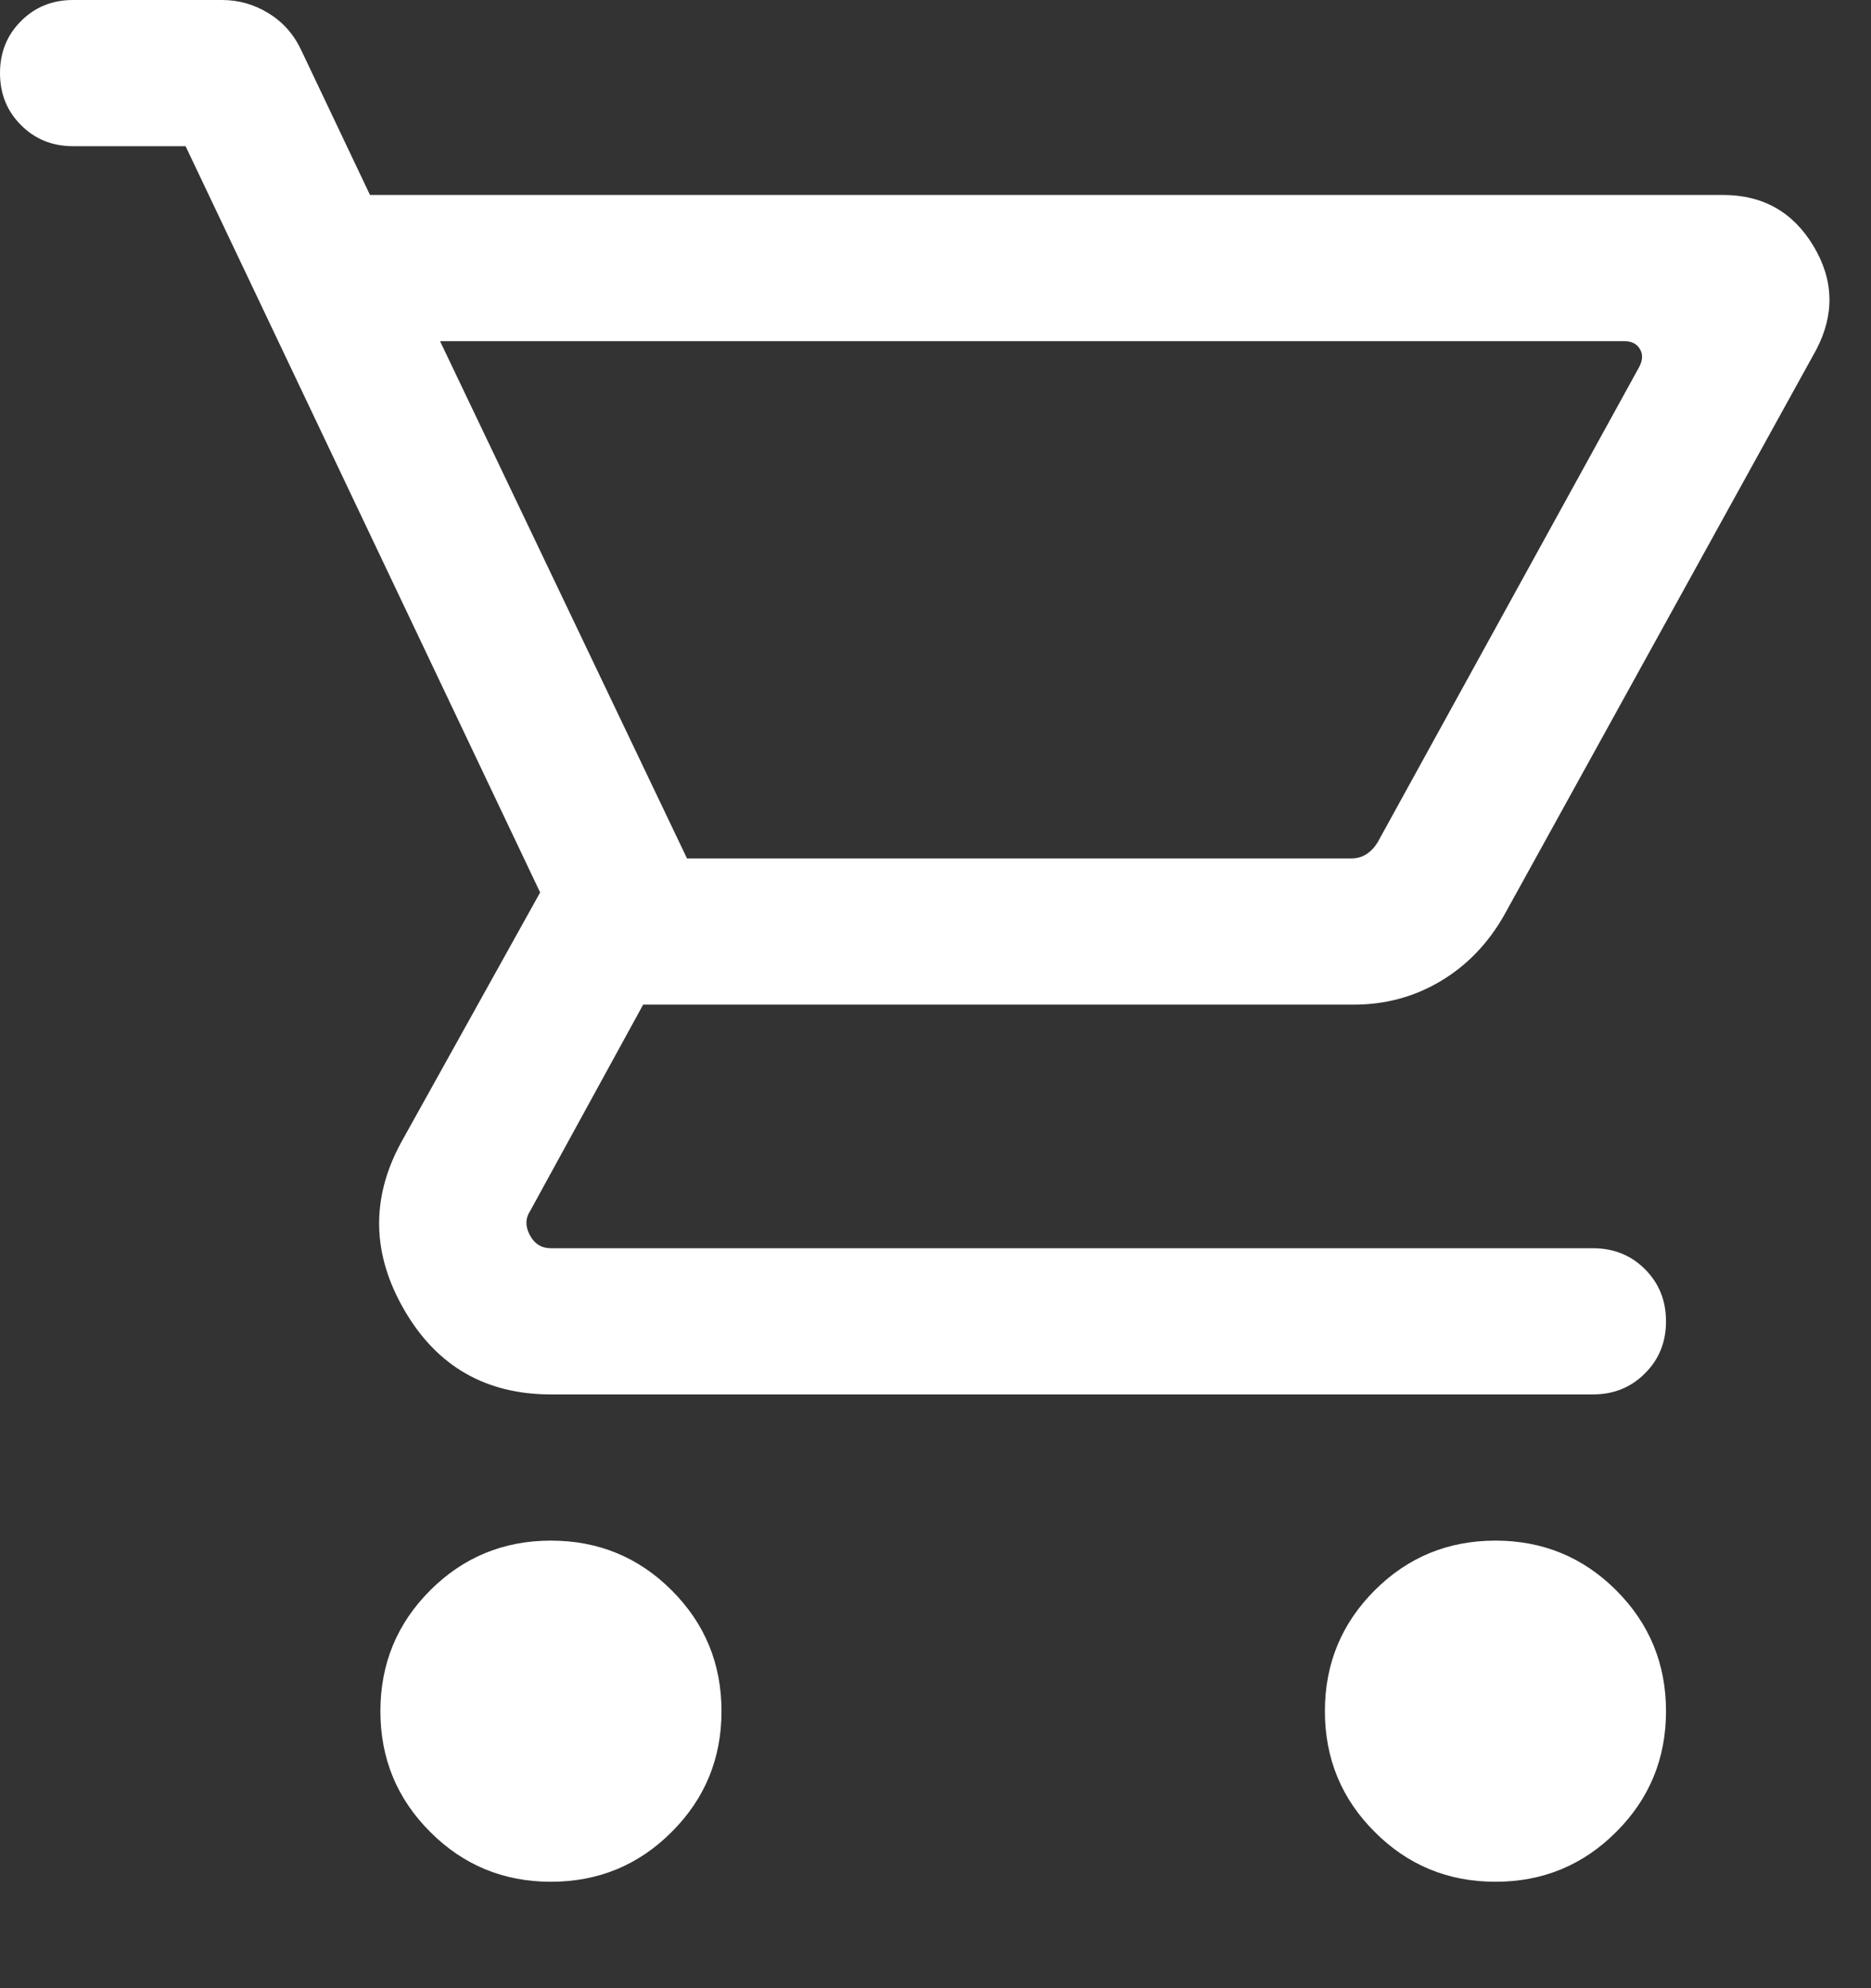 <svg width="16" height="17" viewBox="0 0 16 17" fill="none" xmlns="http://www.w3.org/2000/svg">
<rect x="0" y="0" width="16" height="17" fill="#333333" stroke="none"/>
<path d="M4.711 16.09C4.307 16.09 3.962 15.948 3.679 15.664C3.395 15.381 3.253 15.036 3.253 14.632C3.253 14.226 3.395 13.882 3.679 13.598C3.962 13.315 4.307 13.173 4.711 13.173C5.116 13.173 5.461 13.315 5.744 13.598C6.028 13.882 6.17 14.226 6.17 14.632C6.17 15.036 6.028 15.381 5.744 15.664C5.461 15.948 5.116 16.09 4.711 16.09ZM12.789 16.09C12.383 16.09 12.039 15.948 11.756 15.664C11.472 15.381 11.33 15.036 11.33 14.632C11.33 14.226 11.472 13.882 11.756 13.598C12.039 13.315 12.383 13.173 12.789 13.173C13.193 13.173 13.538 13.315 13.821 13.598C14.105 13.882 14.247 14.226 14.247 14.632C14.247 15.036 14.105 15.381 13.821 15.664C13.538 15.948 13.193 16.09 12.789 16.09ZM3.763 2.917L5.875 7.34H11.556C11.604 7.34 11.647 7.328 11.684 7.304C11.722 7.28 11.754 7.246 11.78 7.204L14.016 3.141C14.048 3.082 14.051 3.03 14.024 2.985C13.997 2.939 13.952 2.917 13.888 2.917H3.763ZM3.164 1.667H14.734C15.075 1.667 15.332 1.812 15.507 2.102C15.682 2.392 15.69 2.688 15.532 2.99L12.862 7.827C12.725 8.067 12.545 8.255 12.32 8.389C12.095 8.523 11.848 8.59 11.58 8.59H5.5L4.535 10.352C4.492 10.417 4.491 10.486 4.531 10.561C4.571 10.636 4.631 10.673 4.711 10.673H13.622C13.799 10.673 13.948 10.733 14.067 10.852C14.187 10.972 14.247 11.121 14.247 11.298C14.247 11.476 14.187 11.624 14.067 11.743C13.948 11.863 13.799 11.923 13.622 11.923H4.711C4.156 11.923 3.738 11.684 3.459 11.204C3.18 10.725 3.17 10.247 3.43 9.769L4.619 7.631L1.587 1.25H0.625C0.448 1.25 0.299 1.19 0.18 1.07C0.06 0.951 0 0.802 0 0.625C0 0.448 0.06 0.299 0.18 0.18C0.299 0.06 0.448 0 0.625 0H1.899C2.041 0 2.174 0.038 2.296 0.113C2.419 0.188 2.513 0.294 2.577 0.431L3.164 1.667Z" fill="white"/>
</svg>
